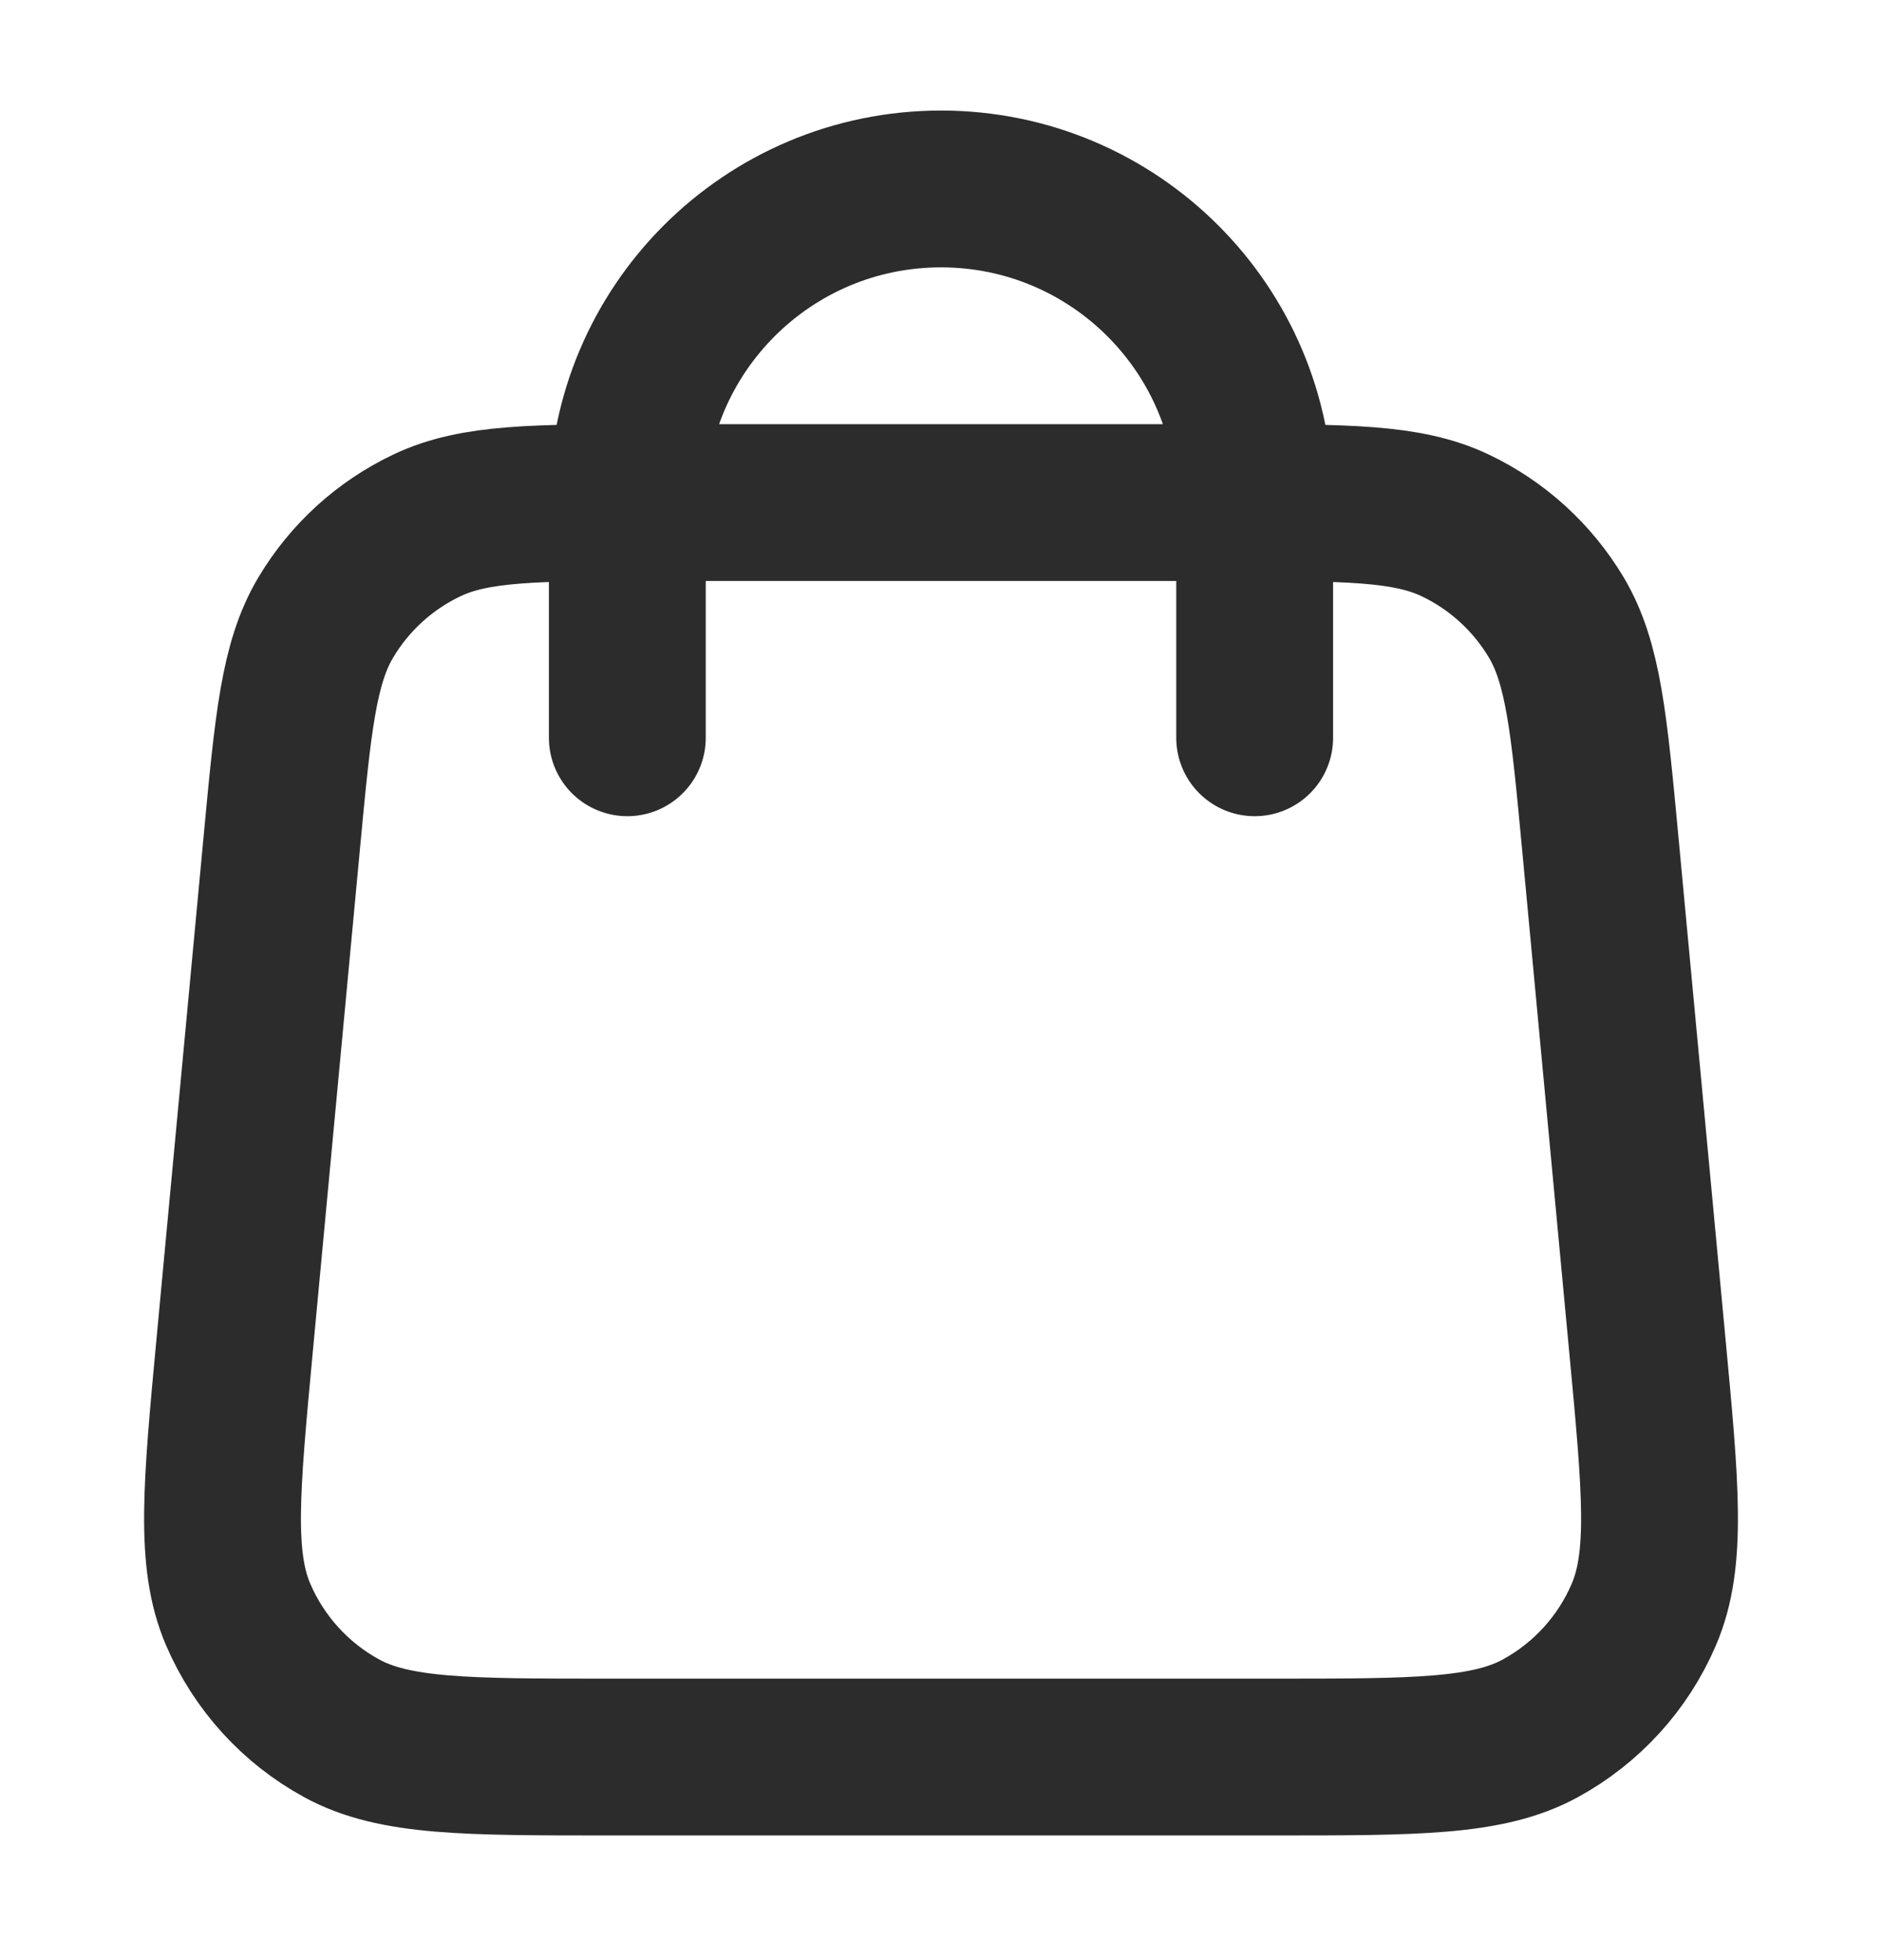 <svg xmlns="http://www.w3.org/2000/svg" width="24" height="25" viewBox="0 0 24 25" fill="none"><path d="M16 9.41V6.41C16 4.201 14.21 2.41 12 2.41C9.791 2.41 8 4.201 8 6.41V9.41M3.592 10.762L2.992 17.162C2.822 18.982 2.736 19.892 3.038 20.594C3.304 21.212 3.768 21.722 4.358 22.044C5.03 22.41 5.944 22.41 7.771 22.41H16.229C18.057 22.41 18.971 22.41 19.642 22.044C20.232 21.722 20.697 21.212 20.962 20.594C21.264 19.892 21.179 18.982 21.008 17.162L20.408 10.762C20.264 9.226 20.192 8.457 19.847 7.876C19.542 7.365 19.093 6.955 18.555 6.7C17.944 6.41 17.173 6.41 15.629 6.41L8.371 6.41C6.828 6.41 6.056 6.41 5.446 6.7C4.908 6.955 4.458 7.365 4.154 7.876C3.808 8.457 3.736 9.226 3.592 10.762Z" stroke="#2C2C2C" stroke-width="2" stroke-linecap="round" stroke-linejoin="round"></path></svg>
